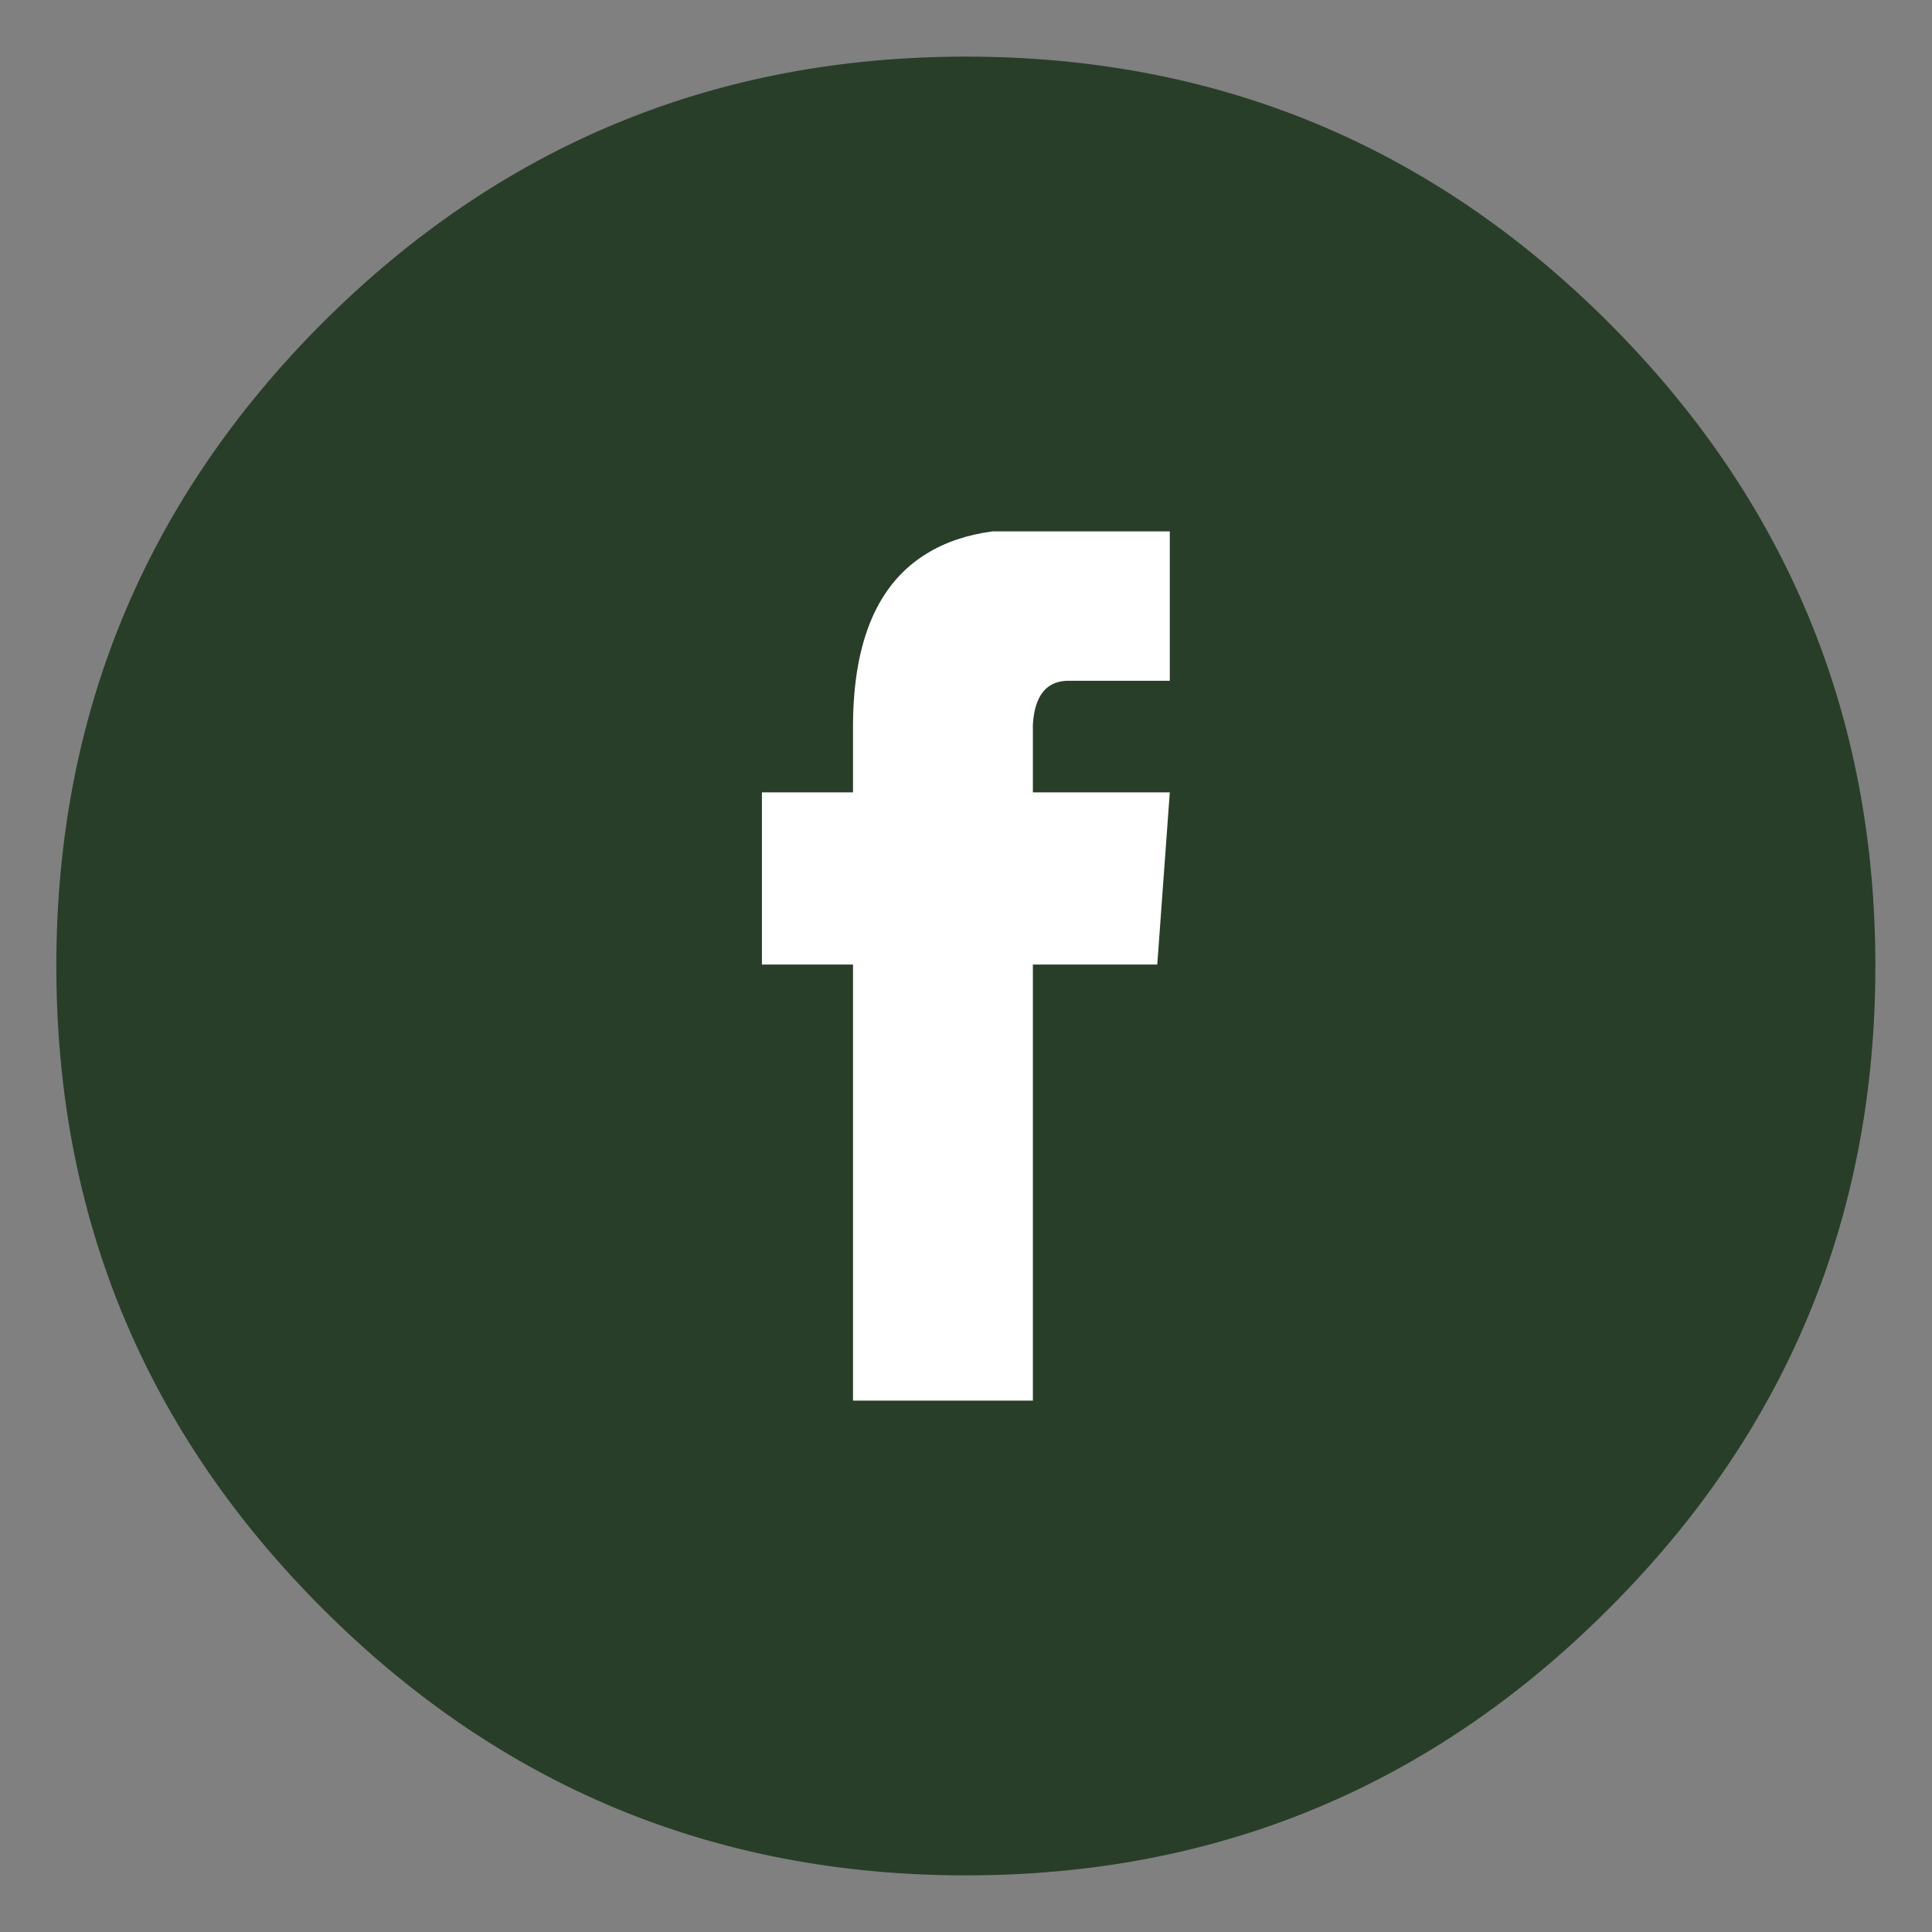 
<svg xmlns="http://www.w3.org/2000/svg" version="1.1" xmlns:xlink="http://www.w3.org/1999/xlink" preserveAspectRatio="none" x="0px" y="0px" width="168px" height="168px" viewBox="0 0 168 168">
<rect x="0" y="0" width="168" height="168" fill="#808080" stroke="none"/>
<defs>
<g id="S_mbolo_14_2_Layer1_0_FILL">
<path fill="#283e28" stroke="none" d="
M 111.85 -111.95
Q 65.55 -158.25 0 -158.25 -65.55 -158.25 -111.95 -111.95 -158.3 -65.55 -158.3 0 -158.3 65.55 -111.95 111.85 -65.55 158.25 0 158.25 65.55 158.25 111.85 111.85 158.25 65.55 158.25 0 158.25 -65.55 111.85 -111.95 Z"/>
</g>

<g id="S_mbolo_14_2_Layer0_0_MEMBER_0_FILL">
<path fill="#FFFFFF" stroke="none" d="
M 18.25 -50.1
Q 18.75 -50.1 19.35 -50.1
L 35.8 -50.1 35.8 -76.35 4.65 -76.35
Q -2.05 -75.45 -6.9 -72.45 -19.7 -64.65 -19.85 -42.5
L -19.85 -30.5 -35.85 -30.5 -35.85 -0.25 -19.85 -0.25 -19.85 76.35 11.75 76.35 11.75 -0.25 33.6 -0.25 35.8 -30.5 11.75 -30.5 11.75 -42.5
Q 12.25 -49.9 17.7 -50.1
L 18.25 -50.1 Z"/>
</g>

<path id="S_mbolo_14_2_Layer1_0_1_STROKES" stroke="#283e28" stroke-width="3" stroke-linejoin="round" stroke-linecap="round" fill="none" d="
M 158.25 0
Q 158.25 65.55 111.85 111.85 65.55 158.25 0 158.25 -65.55 158.25 -111.95 111.85 -158.3 65.55 -158.3 0 -158.3 -65.55 -111.95 -111.95 -65.55 -158.25 0 -158.25 65.55 -158.25 111.85 -111.95 158.25 -65.55 158.25 0 Z"/>
</defs>

<g transform="matrix( 0.495, 0, 0, 0.495, 84,84) ">
<g transform="matrix( 1, 0, 0, 1, 0,0) ">
<use xlink:href="#S_mbolo_14_2_Layer1_0_FILL"/>

<use xlink:href="#S_mbolo_14_2_Layer1_0_1_STROKES"/>
</g>

<g transform="matrix( 1, 0, 0, 1, 0,0) ">
<use xlink:href="#S_mbolo_14_2_Layer0_0_MEMBER_0_FILL"/>
</g>
</g>
</svg>
